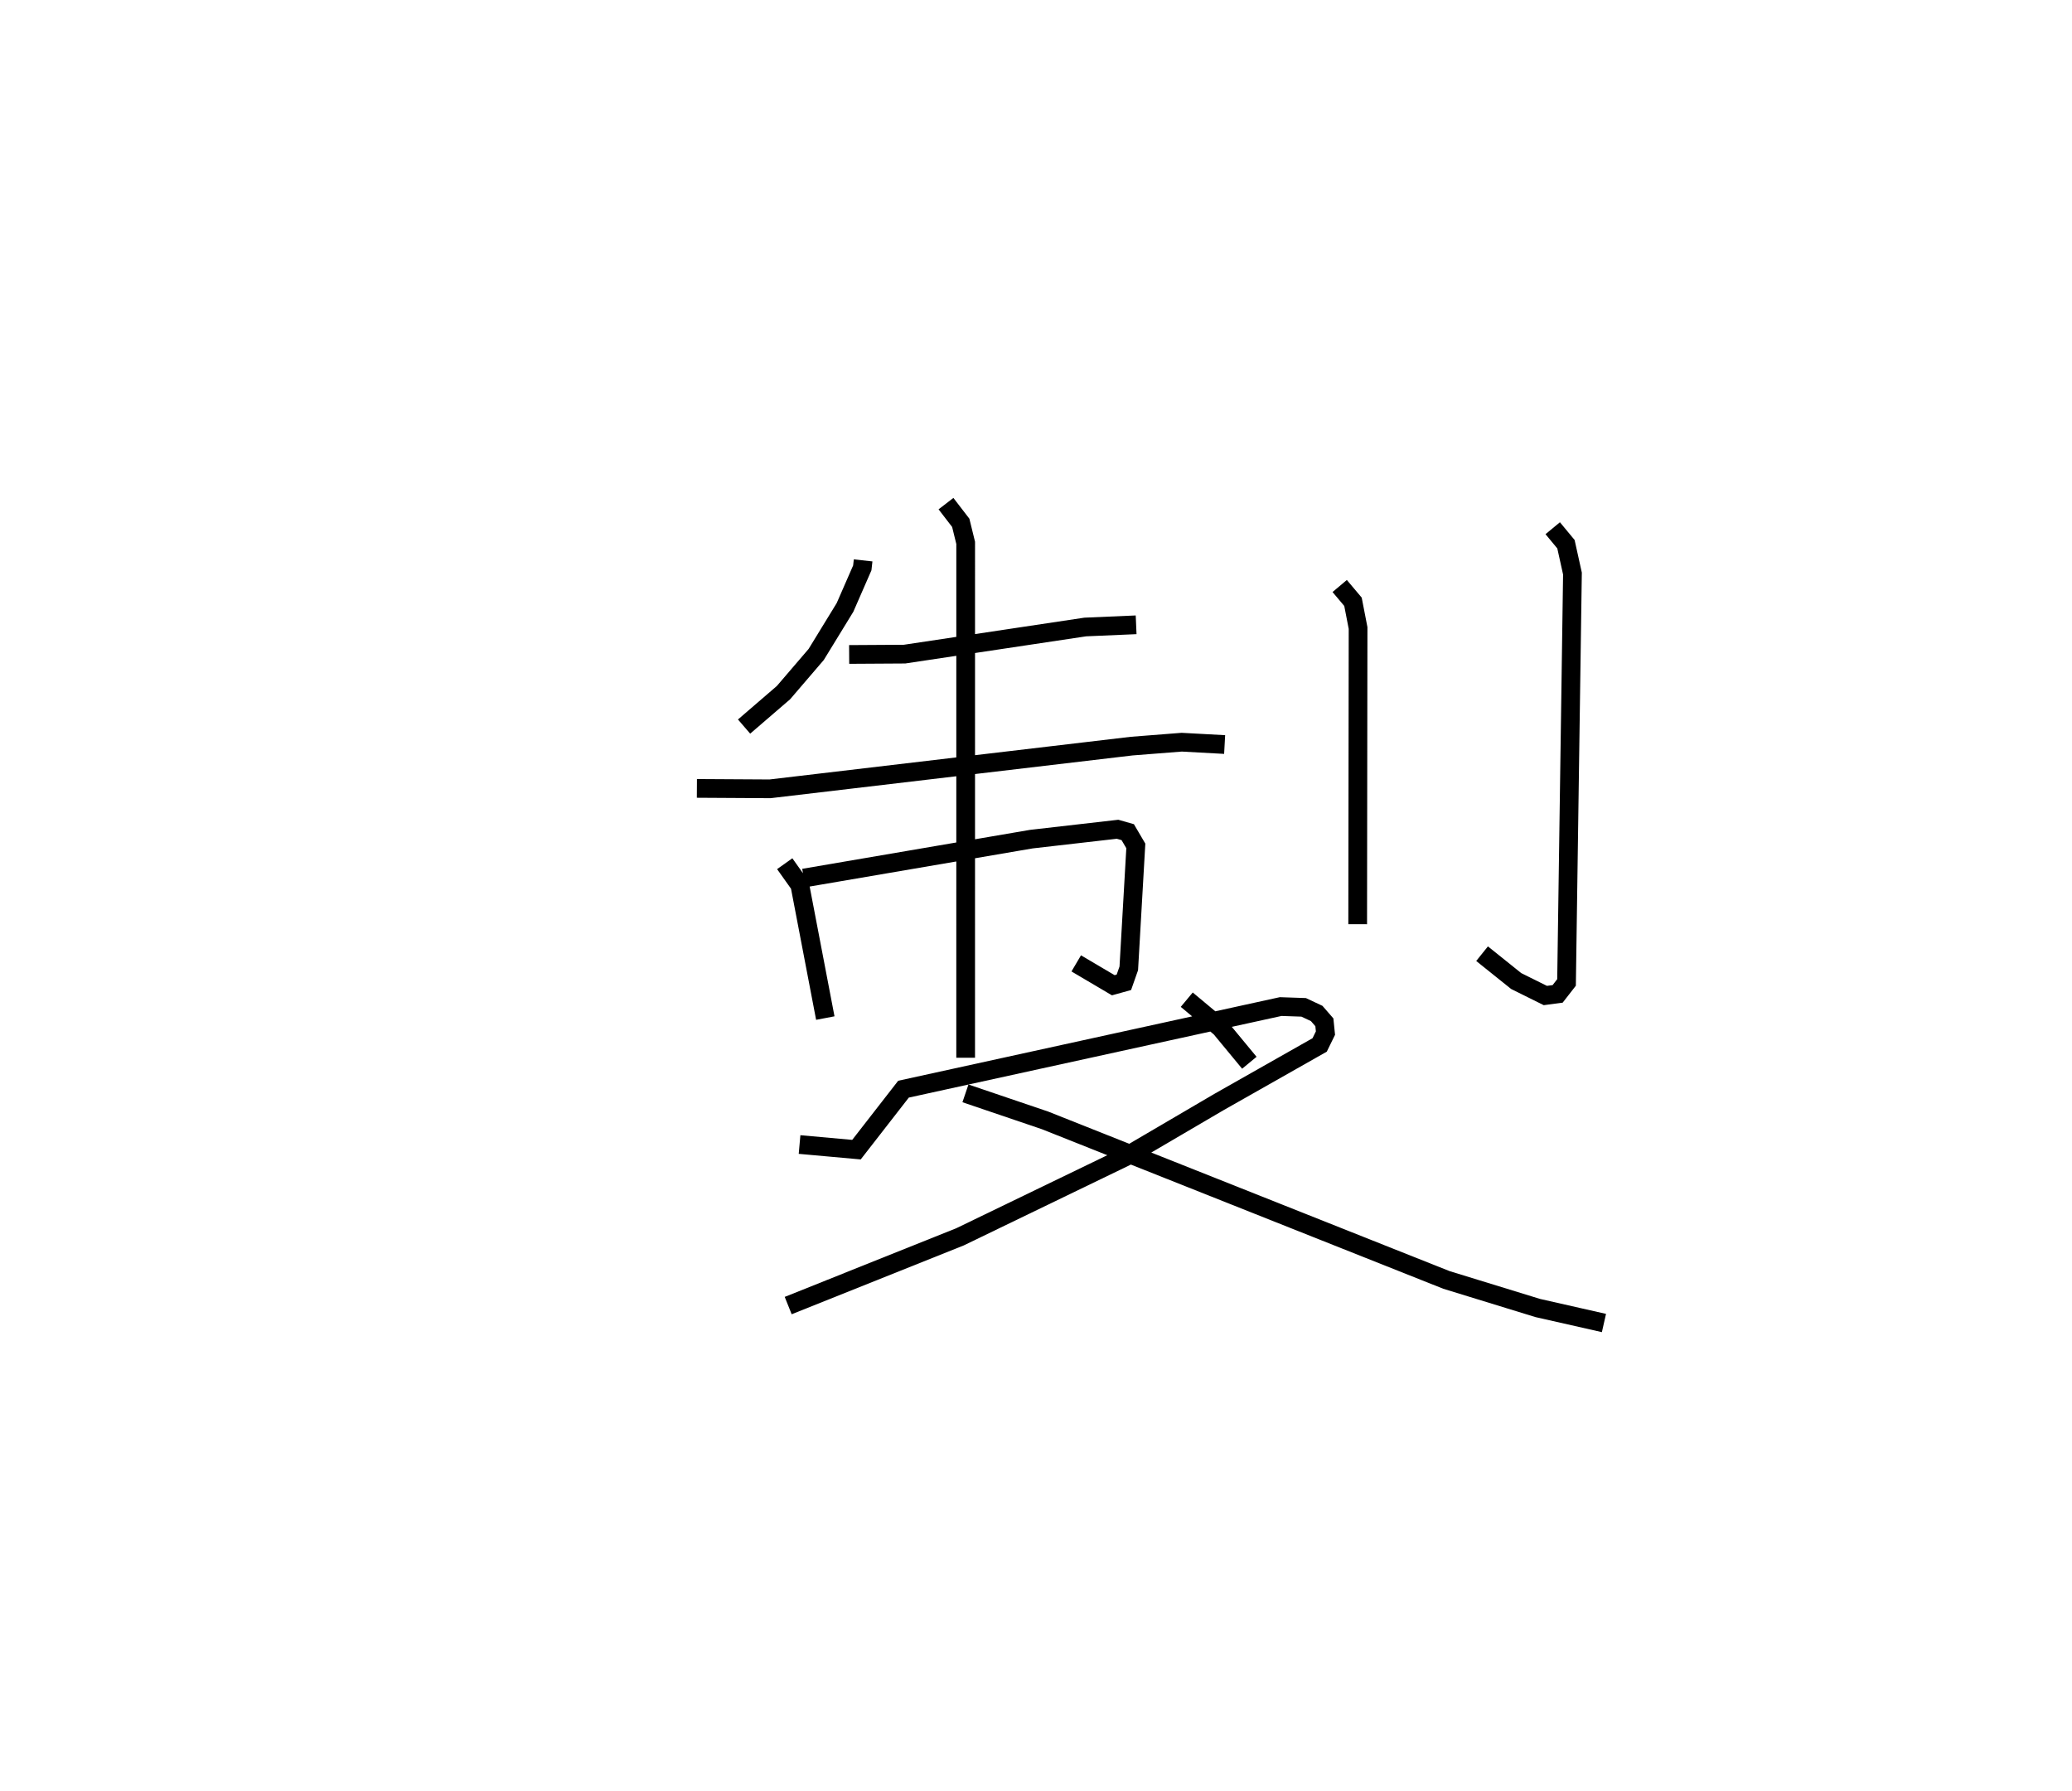 <?xml version="1.0" encoding="utf-8" ?>
<svg baseProfile="full" height="95.675" version="1.1" width="110.687" xmlns="http://www.w3.org/2000/svg" xmlns:ev="http://www.w3.org/2001/xml-events" xmlns:xlink="http://www.w3.org/1999/xlink"><defs /><rect fill="white" height="95.675" width="110.687" x="0" y="0" /><path d="M25,25 m0.0,0.0 m21.108,4.937 l-0.044,0.399 -0.924,2.115 l-1.539,2.512 -1.748,2.039 l-2.104,1.812 m5.613,-3.852 l2.959,-0.018 9.654,-1.449 l2.717,-0.117 m-23.464,8.739 l3.907,0.023 19.315,-2.281 l2.679,-0.21 2.291,0.125 m-23.5,6.366 l0.807,1.136 1.361,7.111 m-1.149,-7.48 l12.155,-2.079 4.606,-0.528 l0.544,0.155 0.432,0.735 l-0.376,6.541 -0.262,0.745 l-0.566,0.157 -1.979,-1.168 m-6.958,-24.561 l0.789,1.026 0.263,1.072 l-0.001,27.504 m19.981,-25.201 l0.71,0.843 0.272,1.402 l-0.021,15.823 m10.419,-21.155 l0.707,0.854 0.347,1.567 l-0.316,21.845 -0.476,0.611 l-0.656,0.087 -1.557,-0.773 l-1.823,-1.462 m-15.776,2.457 l1.799,1.501 1.545,1.869 m-24.028,4.368 l3.04,0.274 2.513,-3.231 l20.148,-4.413 1.229,0.042 l0.696,0.327 0.41,0.472 l0.058,0.576 -0.31,0.633 l-5.38,3.05 -4.991,2.926 l-8.845,4.277 -9.175,3.671 m9.469,-11.337 l4.253,1.444 21.442,8.523 l4.879,1.5 3.535,0.801 " fill="none" stroke="black" stroke-width="1" /></svg>